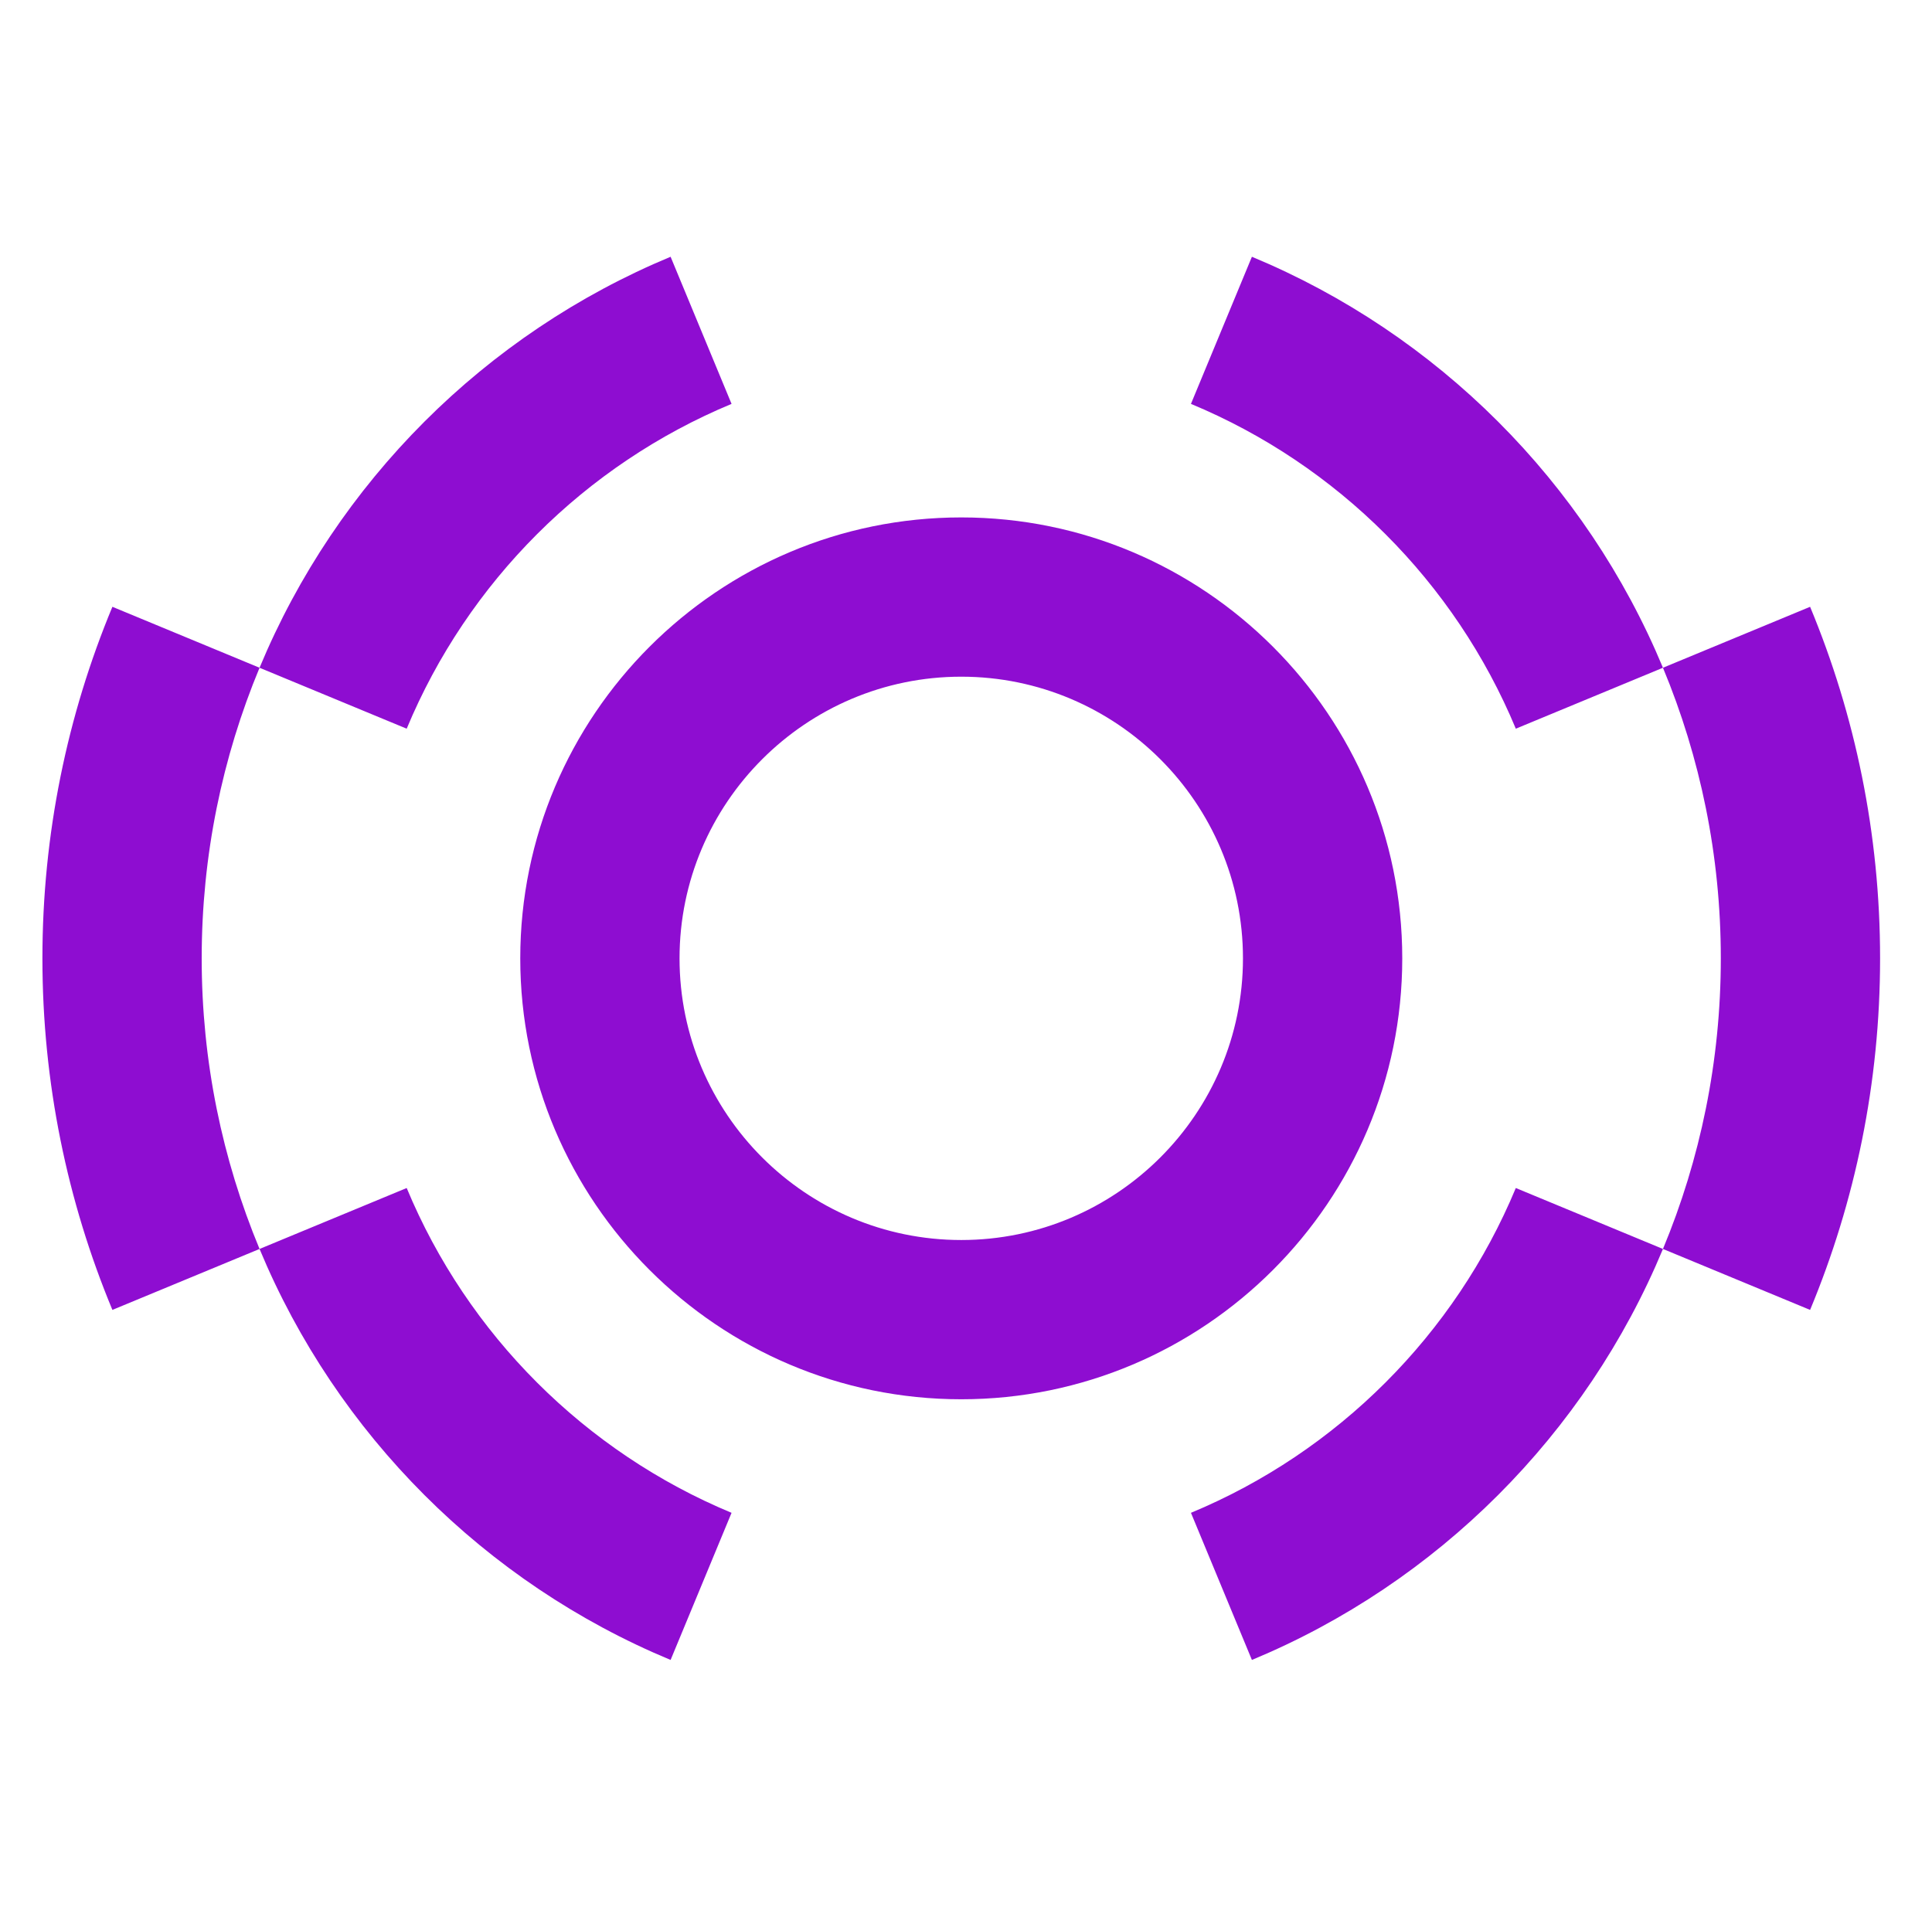 <svg width="129" height="128" viewBox="0 0 129 128" fill="none" xmlns="http://www.w3.org/2000/svg">
<path d="M34.738 64C34.738 47.764 47.947 34.554 64.183 34.554C80.419 34.554 93.629 47.764 93.629 64C93.629 80.236 80.419 93.445 64.183 93.445C47.947 93.445 34.738 80.236 34.738 64ZM45.373 64C45.373 74.372 53.811 82.81 64.183 82.81C74.555 82.81 82.993 74.372 82.993 64C82.993 53.628 74.555 45.19 64.183 45.19C53.811 45.19 45.373 53.628 45.373 64ZM27.155 79.337L17.33 83.407C22.478 95.788 32.395 105.705 44.776 110.853L48.846 101.028C39.061 96.96 31.223 89.122 27.155 79.337ZM17.33 44.593L27.155 48.663C31.223 38.877 39.061 31.04 48.846 26.972L44.776 17.147C32.395 22.295 22.478 32.211 17.33 44.593ZM79.52 101.028L83.59 110.853C95.972 105.705 105.888 95.788 111.036 83.407L101.211 79.337C97.143 89.122 89.305 96.96 79.52 101.028ZM101.211 48.663L111.036 44.593C105.888 32.211 95.972 22.295 83.59 17.147L79.52 26.972C89.305 31.04 97.143 38.877 101.211 48.663ZM2.832 64C2.832 72.312 4.497 80.241 7.505 87.477L17.33 83.407C14.843 77.426 13.467 70.871 13.467 64C13.467 57.129 14.843 50.574 17.33 44.593L7.505 40.523C4.497 47.759 2.832 55.688 2.832 64ZM111.036 83.407L120.861 87.477C123.869 80.241 125.534 72.312 125.534 64C125.534 55.688 123.869 47.759 120.861 40.523L111.036 44.593C113.523 50.574 114.899 57.129 114.899 64C114.899 70.871 113.523 77.426 111.036 83.407Z" fill="#8E0DD1"/>
</svg>
